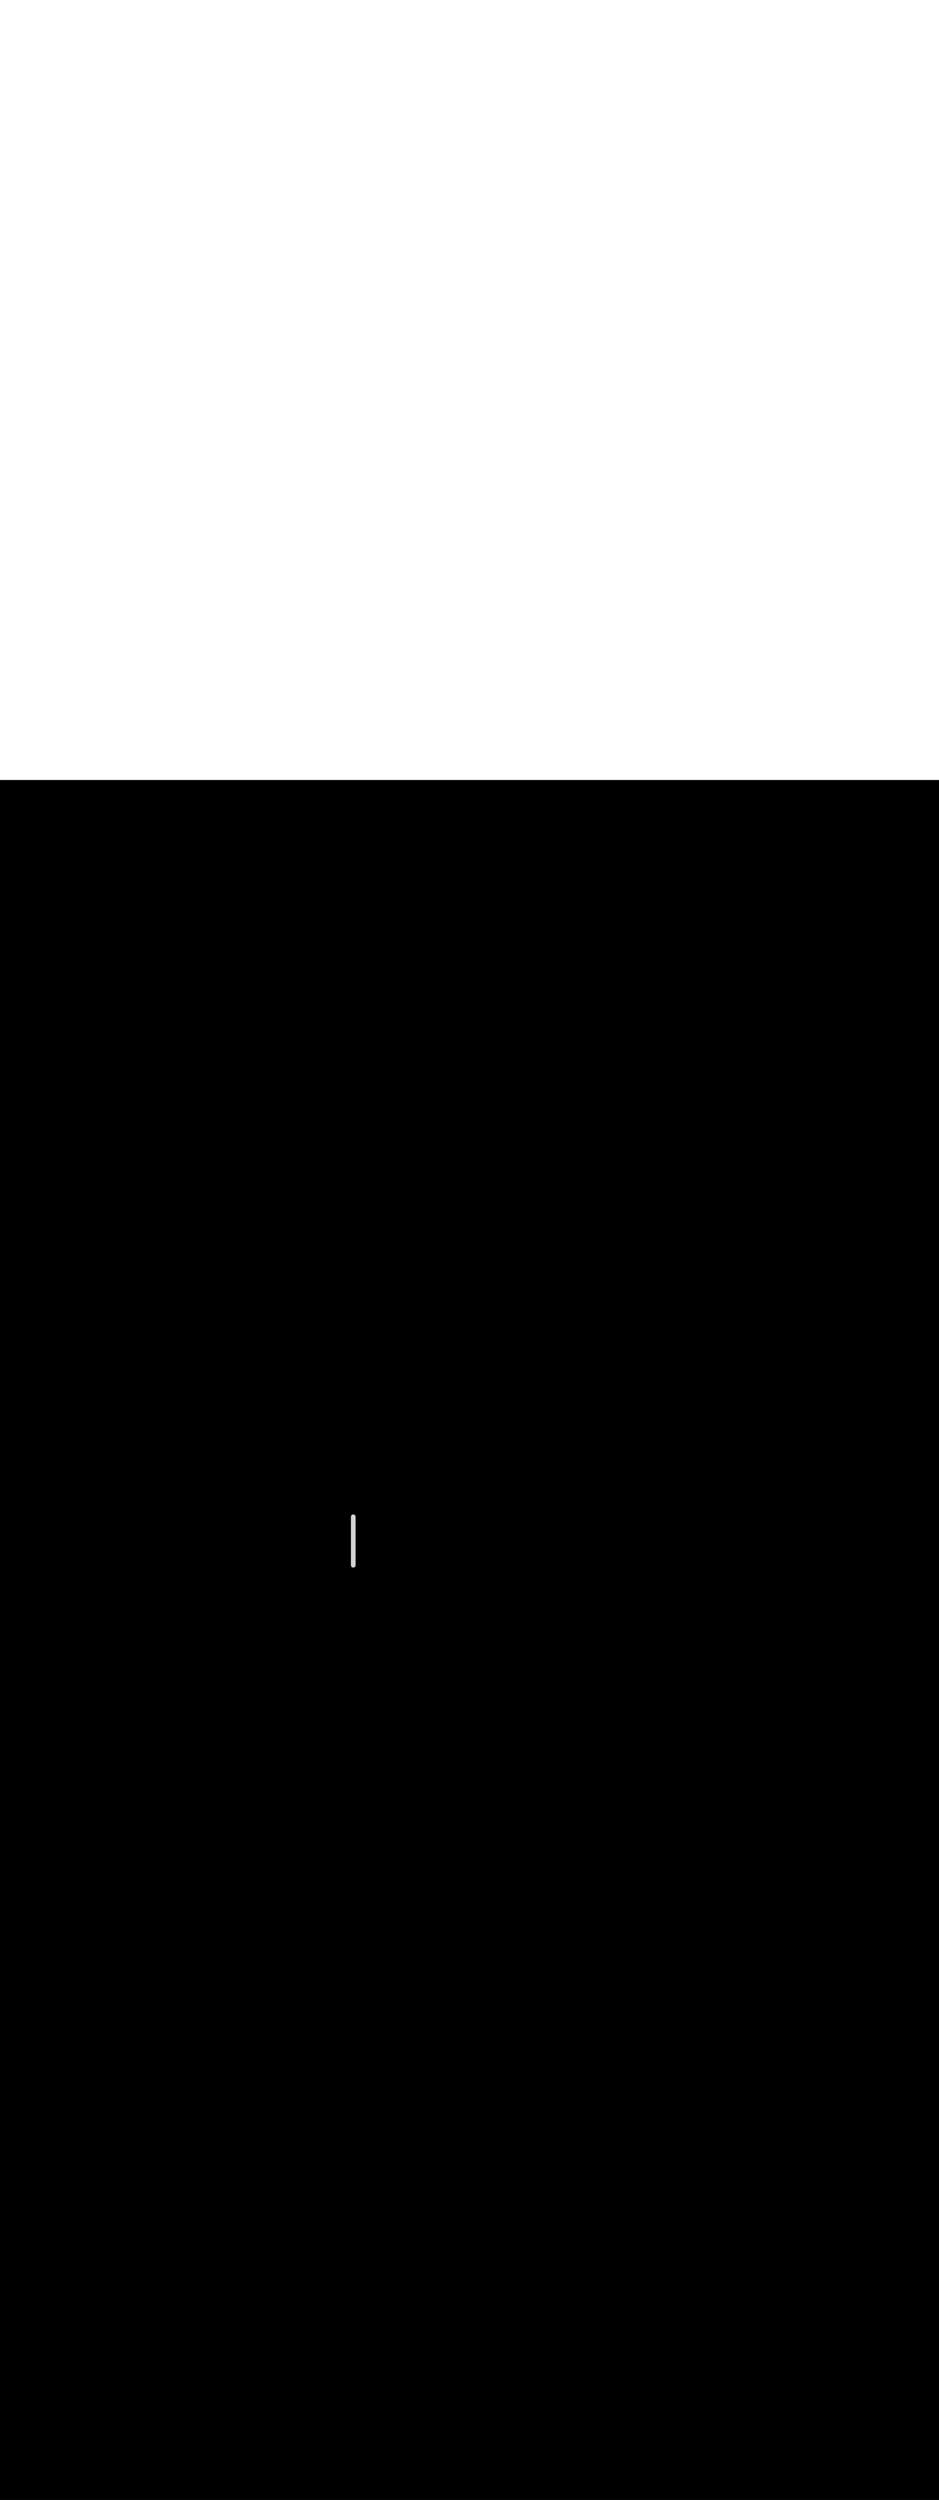 <ns0:svg xmlns:ns0="http://www.w3.org/2000/svg" version="1.1" id="Layer_1" x="0px" y="0px" viewBox="0 0 500 500" style="width: 188px;" xml:space="preserve" data-imageid="moscow-46" imageName="Moscow" class="illustrations_image"><ns0:rect x="0" y="0" width="100%" height="100%" fill="black" /><ns0:g id="highlighted-segment"><ns0:style type="text/css" style="" /><ns0:style type="text/css" style="">
	.st0_moscow-46{fill:#FFFFFF;}
	.st1_moscow-46{fill:#231F20;}
	.st2_moscow-46{fill:#68E1FD;}
	.st3_moscow-46{fill:#D1D3D4;}
</ns0:style><ns0:path class="st3_moscow-46" d="M 186.9 417.704 L 186.9 417.716 L 186.9 417.723 L 186.9 417.736 L 186.901 417.743 L 186.901 417.755 L 186.902 417.763 L 186.902 417.775 L 186.903 417.782 L 186.903 417.794 L 186.904 417.802 L 186.905 417.814 L 186.906 417.821 L 186.907 417.833 L 186.908 417.841 L 186.909 417.852 L 186.91 417.86 L 186.912 417.872 L 186.913 417.879 L 186.914 417.891 L 186.915 417.898 L 186.917 417.91 L 186.919 417.918 L 186.921 417.929 L 186.922 417.937 L 186.924 417.948 L 186.926 417.955 L 186.928 417.967 L 186.93 417.974 L 186.932 417.985 L 186.934 417.993 L 186.937 418.004 L 186.939 418.012 L 186.942 418.023 L 186.944 418.03 L 186.947 418.041 L 186.949 418.049 L 186.952 418.06 L 186.955 418.067 L 186.958 418.078 L 186.96 418.085 L 186.964 418.096 L 186.966 418.104 L 186.97 418.114 L 186.973 418.122 L 186.977 418.132 L 186.979 418.139 L 186.983 418.15 L 186.986 418.157 L 186.99 418.167 L 186.993 418.175 L 186.998 418.185 L 187.001 418.192 L 187.005 418.202 L 187.009 418.21 L 187.013 418.22 L 187.017 418.227 L 187.021 418.237 L 187.025 418.244 L 187.03 418.254 L 187.033 418.261 L 187.038 418.271 L 187.042 418.278 L 187.047 418.287 L 187.051 418.294 L 187.056 418.304 L 187.06 418.311 L 187.066 418.32 L 187.07 418.327 L 187.076 418.336 L 187.08 418.343 L 187.086 418.352 L 187.09 418.359 L 187.096 418.368 L 187.1 418.375 L 187.106 418.384 L 187.111 418.391 L 187.117 418.399 L 187.122 418.406 L 187.128 418.415 L 187.133 418.421 L 187.139 418.43 L 187.144 418.436 L 187.151 418.445 L 187.156 418.451 L 187.162 418.46 L 187.167 418.466 L 187.174 418.474 L 187.179 418.48 L 187.186 418.489 L 187.192 418.495 L 187.199 418.503 L 187.204 418.509 L 187.211 418.517 L 187.217 418.523 L 187.224 418.53 L 187.23 418.536 L 187.237 418.544 L 187.243 418.55 L 187.25 418.557 L 187.256 418.563 L 187.264 418.57 L 187.27 418.576 L 187.277 418.583 L 187.283 418.589 L 187.291 418.596 L 187.297 418.601 L 187.305 418.608 L 187.311 418.614 L 187.32 418.621 L 187.326 418.626 L 187.334 418.633 L 187.34 418.638 L 187.349 418.644 L 187.355 418.649 L 187.364 418.656 L 187.37 418.661 L 187.379 418.667 L 187.385 418.672 L 187.394 418.678 L 187.401 418.683 L 187.409 418.689 L 187.416 418.694 L 187.425 418.7 L 187.432 418.704 L 187.441 418.71 L 187.448 418.714 L 187.457 418.72 L 187.464 418.724 L 187.473 418.73 L 187.48 418.734 L 187.489 418.74 L 187.496 418.744 L 187.506 418.749 L 187.513 418.753 L 187.522 418.758 L 187.529 418.762 L 187.539 418.767 L 187.546 418.77 L 187.556 418.775 L 187.563 418.779 L 187.573 418.783 L 187.58 418.787 L 187.59 418.791 L 187.598 418.795 L 187.608 418.799 L 187.615 418.802 L 187.625 418.807 L 187.633 418.81 L 187.643 418.814 L 187.65 418.817 L 187.661 418.821 L 187.668 418.823 L 187.678 418.827 L 187.686 418.83 L 187.696 418.834 L 187.704 418.836 L 187.715 418.84 L 187.722 418.842 L 187.733 418.845 L 187.74 418.848 L 187.751 418.851 L 187.759 418.853 L 187.77 418.856 L 187.777 418.858 L 187.788 418.861 L 187.796 418.863 L 187.807 418.866 L 187.815 418.868 L 187.826 418.87 L 187.833 418.872 L 187.845 418.874 L 187.852 418.876 L 187.863 418.878 L 187.871 418.879 L 187.882 418.881 L 187.89 418.883 L 187.902 418.885 L 187.909 418.886 L 187.921 418.887 L 187.928 418.888 L 187.94 418.89 L 187.948 418.891 L 187.959 418.892 L 187.967 418.893 L 187.979 418.894 L 187.986 418.895 L 187.998 418.896 L 188.006 418.897 L 188.018 418.897 L 188.025 418.898 L 188.037 418.898 L 188.045 418.899 L 188.057 418.899 L 188.064 418.9 L 188.077 418.9 L 188.084 418.9 L 188.096 418.9 L 188.104 418.9 L 188.104 418.9 L 188.116 418.9 L 188.123 418.9 L 188.136 418.9 L 188.143 418.899 L 188.155 418.899 L 188.163 418.898 L 188.175 418.898 L 188.182 418.897 L 188.194 418.897 L 188.202 418.896 L 188.214 418.895 L 188.221 418.894 L 188.233 418.893 L 188.241 418.892 L 188.252 418.891 L 188.26 418.89 L 188.272 418.888 L 188.279 418.887 L 188.291 418.886 L 188.298 418.885 L 188.31 418.883 L 188.318 418.881 L 188.329 418.879 L 188.337 418.878 L 188.348 418.876 L 188.355 418.874 L 188.367 418.872 L 188.374 418.87 L 188.385 418.868 L 188.393 418.866 L 188.404 418.863 L 188.412 418.861 L 188.423 418.858 L 188.43 418.856 L 188.441 418.853 L 188.449 418.851 L 188.46 418.848 L 188.467 418.845 L 188.478 418.842 L 188.485 418.84 L 188.496 418.836 L 188.504 418.834 L 188.514 418.83 L 188.522 418.827 L 188.532 418.823 L 188.539 418.821 L 188.55 418.817 L 188.557 418.814 L 188.567 418.81 L 188.575 418.807 L 188.585 418.802 L 188.592 418.799 L 188.602 418.795 L 188.61 418.791 L 188.62 418.787 L 188.627 418.783 L 188.637 418.779 L 188.644 418.775 L 188.654 418.77 L 188.661 418.767 L 188.671 418.762 L 188.678 418.758 L 188.687 418.753 L 188.694 418.749 L 188.704 418.744 L 188.711 418.74 L 188.72 418.734 L 188.727 418.73 L 188.736 418.724 L 188.743 418.72 L 188.752 418.714 L 188.759 418.71 L 188.768 418.704 L 188.775 418.7 L 188.784 418.694 L 188.791 418.689 L 188.799 418.683 L 188.806 418.678 L 188.815 418.672 L 188.821 418.667 L 188.83 418.661 L 188.836 418.656 L 188.845 418.649 L 188.851 418.644 L 188.86 418.638 L 188.866 418.633 L 188.874 418.626 L 188.88 418.621 L 188.889 418.614 L 188.895 418.608 L 188.903 418.601 L 188.909 418.596 L 188.917 418.589 L 188.923 418.583 L 188.93 418.576 L 188.936 418.57 L 188.944 418.563 L 188.95 418.557 L 188.957 418.55 L 188.963 418.544 L 188.97 418.536 L 188.976 418.53 L 188.983 418.523 L 188.989 418.517 L 188.996 418.509 L 189.001 418.503 L 189.008 418.495 L 189.014 418.489 L 189.021 418.48 L 189.026 418.474 L 189.033 418.466 L 189.038 418.46 L 189.044 418.451 L 189.049 418.445 L 189.056 418.436 L 189.061 418.43 L 189.067 418.421 L 189.072 418.415 L 189.078 418.406 L 189.083 418.399 L 189.089 418.391 L 189.094 418.384 L 189.1 418.375 L 189.104 418.368 L 189.11 418.359 L 189.114 418.352 L 189.12 418.343 L 189.124 418.336 L 189.13 418.327 L 189.134 418.32 L 189.14 418.311 L 189.144 418.304 L 189.149 418.294 L 189.153 418.287 L 189.158 418.278 L 189.162 418.271 L 189.167 418.261 L 189.17 418.254 L 189.175 418.244 L 189.179 418.237 L 189.183 418.227 L 189.187 418.22 L 189.191 418.21 L 189.195 418.202 L 189.199 418.192 L 189.202 418.185 L 189.207 418.175 L 189.21 418.167 L 189.214 418.157 L 189.217 418.15 L 189.221 418.139 L 189.223 418.132 L 189.227 418.122 L 189.23 418.114 L 189.234 418.104 L 189.236 418.096 L 189.24 418.085 L 189.242 418.078 L 189.245 418.067 L 189.248 418.06 L 189.251 418.049 L 189.253 418.041 L 189.256 418.03 L 189.258 418.023 L 189.261 418.012 L 189.263 418.004 L 189.266 417.993 L 189.268 417.985 L 189.27 417.974 L 189.272 417.967 L 189.274 417.955 L 189.276 417.948 L 189.278 417.937 L 189.279 417.929 L 189.281 417.918 L 189.283 417.91 L 189.285 417.898 L 189.286 417.891 L 189.287 417.879 L 189.288 417.872 L 189.29 417.86 L 189.291 417.852 L 189.292 417.841 L 189.293 417.833 L 189.294 417.821 L 189.295 417.814 L 189.296 417.802 L 189.297 417.794 L 189.297 417.782 L 189.298 417.775 L 189.298 417.763 L 189.299 417.755 L 189.299 417.743 L 189.3 417.736 L 189.3 417.723 L 189.3 417.716 L 189.3 417.704 L 189.3 417.7 L 189.3 391.9 L 189.3 391.896 L 189.3 391.896 L 189.3 391.884 L 189.3 391.877 L 189.3 391.864 L 189.299 391.857 L 189.299 391.845 L 189.298 391.837 L 189.298 391.825 L 189.297 391.818 L 189.297 391.806 L 189.296 391.798 L 189.295 391.786 L 189.294 391.779 L 189.293 391.767 L 189.292 391.759 L 189.291 391.748 L 189.29 391.74 L 189.288 391.728 L 189.287 391.721 L 189.286 391.709 L 189.285 391.702 L 189.283 391.69 L 189.281 391.682 L 189.279 391.671 L 189.278 391.663 L 189.276 391.652 L 189.274 391.645 L 189.272 391.633 L 189.27 391.626 L 189.268 391.615 L 189.266 391.607 L 189.263 391.596 L 189.261 391.588 L 189.258 391.577 L 189.256 391.57 L 189.253 391.559 L 189.251 391.551 L 189.248 391.54 L 189.245 391.533 L 189.242 391.522 L 189.24 391.515 L 189.236 391.504 L 189.234 391.496 L 189.23 391.486 L 189.227 391.478 L 189.223 391.468 L 189.221 391.461 L 189.217 391.45 L 189.214 391.443 L 189.21 391.433 L 189.207 391.425 L 189.202 391.415 L 189.199 391.408 L 189.195 391.398 L 189.191 391.39 L 189.187 391.38 L 189.183 391.373 L 189.179 391.363 L 189.175 391.356 L 189.17 391.346 L 189.167 391.339 L 189.162 391.329 L 189.158 391.322 L 189.153 391.313 L 189.149 391.306 L 189.144 391.296 L 189.14 391.289 L 189.134 391.28 L 189.13 391.273 L 189.124 391.264 L 189.12 391.257 L 189.114 391.248 L 189.11 391.241 L 189.104 391.232 L 189.1 391.225 L 189.094 391.216 L 189.089 391.209 L 189.083 391.201 L 189.078 391.194 L 189.072 391.185 L 189.067 391.179 L 189.061 391.17 L 189.056 391.164 L 189.049 391.155 L 189.044 391.149 L 189.038 391.14 L 189.033 391.134 L 189.026 391.126 L 189.021 391.12 L 189.014 391.111 L 189.008 391.105 L 189.001 391.097 L 188.996 391.091 L 188.989 391.083 L 188.983 391.077 L 188.976 391.07 L 188.97 391.064 L 188.963 391.056 L 188.957 391.05 L 188.95 391.043 L 188.944 391.037 L 188.936 391.03 L 188.93 391.024 L 188.923 391.017 L 188.917 391.011 L 188.909 391.004 L 188.903 390.999 L 188.895 390.992 L 188.889 390.986 L 188.88 390.979 L 188.874 390.974 L 188.866 390.967 L 188.86 390.962 L 188.851 390.956 L 188.845 390.951 L 188.836 390.944 L 188.83 390.939 L 188.821 390.933 L 188.815 390.928 L 188.806 390.922 L 188.799 390.917 L 188.791 390.911 L 188.784 390.906 L 188.775 390.9 L 188.768 390.896 L 188.759 390.89 L 188.752 390.886 L 188.743 390.88 L 188.736 390.876 L 188.727 390.87 L 188.72 390.866 L 188.711 390.86 L 188.704 390.856 L 188.694 390.851 L 188.687 390.847 L 188.678 390.842 L 188.671 390.838 L 188.661 390.833 L 188.654 390.83 L 188.644 390.825 L 188.637 390.821 L 188.627 390.817 L 188.62 390.813 L 188.61 390.809 L 188.602 390.805 L 188.592 390.801 L 188.585 390.798 L 188.575 390.793 L 188.567 390.79 L 188.557 390.786 L 188.55 390.783 L 188.539 390.779 L 188.532 390.777 L 188.522 390.773 L 188.514 390.77 L 188.504 390.766 L 188.496 390.764 L 188.485 390.76 L 188.478 390.758 L 188.467 390.755 L 188.46 390.752 L 188.449 390.749 L 188.441 390.747 L 188.43 390.744 L 188.423 390.742 L 188.412 390.739 L 188.404 390.737 L 188.393 390.734 L 188.385 390.732 L 188.374 390.73 L 188.367 390.728 L 188.355 390.726 L 188.348 390.724 L 188.337 390.722 L 188.329 390.721 L 188.318 390.719 L 188.31 390.717 L 188.298 390.715 L 188.291 390.714 L 188.279 390.713 L 188.272 390.712 L 188.26 390.71 L 188.252 390.709 L 188.241 390.708 L 188.233 390.707 L 188.221 390.706 L 188.214 390.705 L 188.202 390.704 L 188.194 390.703 L 188.182 390.703 L 188.175 390.702 L 188.163 390.702 L 188.155 390.701 L 188.143 390.701 L 188.136 390.7 L 188.123 390.7 L 188.116 390.7 L 188.104 390.7 L 188.096 390.7 L 188.084 390.7 L 188.077 390.7 L 188.064 390.7 L 188.057 390.701 L 188.045 390.701 L 188.037 390.702 L 188.025 390.702 L 188.018 390.703 L 188.006 390.703 L 187.998 390.704 L 187.986 390.705 L 187.979 390.706 L 187.967 390.707 L 187.959 390.708 L 187.948 390.709 L 187.94 390.71 L 187.928 390.712 L 187.921 390.713 L 187.909 390.714 L 187.902 390.715 L 187.89 390.717 L 187.882 390.719 L 187.871 390.721 L 187.863 390.722 L 187.852 390.724 L 187.845 390.726 L 187.833 390.728 L 187.826 390.73 L 187.815 390.732 L 187.807 390.734 L 187.796 390.737 L 187.788 390.739 L 187.777 390.742 L 187.77 390.744 L 187.759 390.747 L 187.751 390.749 L 187.74 390.752 L 187.733 390.755 L 187.722 390.758 L 187.715 390.76 L 187.704 390.764 L 187.696 390.766 L 187.686 390.77 L 187.678 390.773 L 187.668 390.777 L 187.661 390.779 L 187.65 390.783 L 187.643 390.786 L 187.633 390.79 L 187.625 390.793 L 187.615 390.798 L 187.608 390.801 L 187.598 390.805 L 187.59 390.809 L 187.58 390.813 L 187.573 390.817 L 187.563 390.821 L 187.556 390.825 L 187.546 390.83 L 187.539 390.833 L 187.529 390.838 L 187.522 390.842 L 187.513 390.847 L 187.506 390.851 L 187.496 390.856 L 187.489 390.86 L 187.48 390.866 L 187.473 390.87 L 187.464 390.876 L 187.457 390.88 L 187.448 390.886 L 187.441 390.89 L 187.432 390.896 L 187.425 390.9 L 187.416 390.906 L 187.409 390.911 L 187.401 390.917 L 187.394 390.922 L 187.385 390.928 L 187.379 390.933 L 187.37 390.939 L 187.364 390.944 L 187.355 390.951 L 187.349 390.956 L 187.34 390.962 L 187.334 390.967 L 187.326 390.974 L 187.32 390.979 L 187.311 390.986 L 187.305 390.992 L 187.297 390.999 L 187.291 391.004 L 187.283 391.011 L 187.277 391.017 L 187.27 391.024 L 187.264 391.03 L 187.256 391.037 L 187.25 391.043 L 187.243 391.05 L 187.237 391.056 L 187.23 391.064 L 187.224 391.07 L 187.217 391.077 L 187.211 391.083 L 187.204 391.091 L 187.199 391.097 L 187.192 391.105 L 187.186 391.111 L 187.179 391.12 L 187.174 391.126 L 187.167 391.134 L 187.162 391.14 L 187.156 391.149 L 187.151 391.155 L 187.144 391.164 L 187.139 391.17 L 187.133 391.179 L 187.128 391.185 L 187.122 391.194 L 187.117 391.201 L 187.111 391.209 L 187.106 391.216 L 187.1 391.225 L 187.096 391.232 L 187.09 391.241 L 187.086 391.248 L 187.08 391.257 L 187.076 391.264 L 187.07 391.273 L 187.066 391.28 L 187.06 391.289 L 187.056 391.296 L 187.051 391.306 L 187.047 391.313 L 187.042 391.322 L 187.038 391.329 L 187.033 391.339 L 187.03 391.346 L 187.025 391.356 L 187.021 391.363 L 187.017 391.373 L 187.013 391.38 L 187.009 391.39 L 187.005 391.398 L 187.001 391.408 L 186.998 391.415 L 186.993 391.425 L 186.99 391.433 L 186.986 391.443 L 186.983 391.45 L 186.979 391.461 L 186.977 391.468 L 186.973 391.478 L 186.97 391.486 L 186.966 391.496 L 186.964 391.504 L 186.96 391.515 L 186.958 391.522 L 186.955 391.533 L 186.952 391.54 L 186.949 391.551 L 186.947 391.559 L 186.944 391.57 L 186.942 391.577 L 186.939 391.588 L 186.937 391.596 L 186.934 391.607 L 186.932 391.615 L 186.93 391.626 L 186.928 391.633 L 186.926 391.645 L 186.924 391.652 L 186.922 391.663 L 186.921 391.671 L 186.919 391.682 L 186.917 391.69 L 186.915 391.702 L 186.914 391.709 L 186.913 391.721 L 186.912 391.728 L 186.91 391.74 L 186.909 391.748 L 186.908 391.759 L 186.907 391.767 L 186.906 391.779 L 186.905 391.786 L 186.904 391.798 L 186.903 391.806 L 186.903 391.818 L 186.902 391.825 L 186.902 391.837 L 186.901 391.845 L 186.901 391.857 L 186.9 391.864 L 186.9 391.877 L 186.9 391.884 L 186.9 391.896 L 186.9 391.9 L 186.9 417.7 L 186.9 417.704 L 186.9 417.704 Z" id="element_384" style="" /><ns0:path class="st3_moscow-46" d="M 186.9 417.704 L 186.9 417.716 L 186.9 417.723 L 186.9 417.736 L 186.901 417.743 L 186.901 417.755 L 186.902 417.763 L 186.902 417.775 L 186.903 417.782 L 186.903 417.794 L 186.904 417.802 L 186.905 417.814 L 186.906 417.821 L 186.907 417.833 L 186.908 417.841 L 186.909 417.852 L 186.91 417.86 L 186.912 417.872 L 186.913 417.879 L 186.914 417.891 L 186.915 417.898 L 186.917 417.91 L 186.919 417.918 L 186.921 417.929 L 186.922 417.937 L 186.924 417.948 L 186.926 417.955 L 186.928 417.967 L 186.93 417.974 L 186.932 417.985 L 186.934 417.993 L 186.937 418.004 L 186.939 418.012 L 186.942 418.023 L 186.944 418.03 L 186.947 418.041 L 186.949 418.049 L 186.952 418.06 L 186.955 418.067 L 186.958 418.078 L 186.96 418.085 L 186.964 418.096 L 186.966 418.104 L 186.97 418.114 L 186.973 418.122 L 186.977 418.132 L 186.979 418.139 L 186.983 418.15 L 186.986 418.157 L 186.99 418.167 L 186.993 418.175 L 186.998 418.185 L 187.001 418.192 L 187.005 418.202 L 187.009 418.21 L 187.013 418.22 L 187.017 418.227 L 187.021 418.237 L 187.025 418.244 L 187.03 418.254 L 187.033 418.261 L 187.038 418.271 L 187.042 418.278 L 187.047 418.287 L 187.051 418.294 L 187.056 418.304 L 187.06 418.311 L 187.066 418.32 L 187.07 418.327 L 187.076 418.336 L 187.08 418.343 L 187.086 418.352 L 187.09 418.359 L 187.096 418.368 L 187.1 418.375 L 187.106 418.384 L 187.111 418.391 L 187.117 418.399 L 187.122 418.406 L 187.128 418.415 L 187.133 418.421 L 187.139 418.43 L 187.144 418.436 L 187.151 418.445 L 187.156 418.451 L 187.162 418.46 L 187.167 418.466 L 187.174 418.474 L 187.179 418.48 L 187.186 418.489 L 187.192 418.495 L 187.199 418.503 L 187.204 418.509 L 187.211 418.517 L 187.217 418.523 L 187.224 418.53 L 187.23 418.536 L 187.237 418.544 L 187.243 418.55 L 187.25 418.557 L 187.256 418.563 L 187.264 418.57 L 187.27 418.576 L 187.277 418.583 L 187.283 418.589 L 187.291 418.596 L 187.297 418.601 L 187.305 418.608 L 187.311 418.614 L 187.32 418.621 L 187.326 418.626 L 187.334 418.633 L 187.34 418.638 L 187.349 418.644 L 187.355 418.649 L 187.364 418.656 L 187.37 418.661 L 187.379 418.667 L 187.385 418.672 L 187.394 418.678 L 187.401 418.683 L 187.409 418.689 L 187.416 418.694 L 187.425 418.7 L 187.432 418.704 L 187.441 418.71 L 187.448 418.714 L 187.457 418.72 L 187.464 418.724 L 187.473 418.73 L 187.48 418.734 L 187.489 418.74 L 187.496 418.744 L 187.506 418.749 L 187.513 418.753 L 187.522 418.758 L 187.529 418.762 L 187.539 418.767 L 187.546 418.77 L 187.556 418.775 L 187.563 418.779 L 187.573 418.783 L 187.58 418.787 L 187.59 418.791 L 187.598 418.795 L 187.608 418.799 L 187.615 418.802 L 187.625 418.807 L 187.633 418.81 L 187.643 418.814 L 187.65 418.817 L 187.661 418.821 L 187.668 418.823 L 187.678 418.827 L 187.686 418.83 L 187.696 418.834 L 187.704 418.836 L 187.715 418.84 L 187.722 418.842 L 187.733 418.845 L 187.74 418.848 L 187.751 418.851 L 187.759 418.853 L 187.77 418.856 L 187.777 418.858 L 187.788 418.861 L 187.796 418.863 L 187.807 418.866 L 187.815 418.868 L 187.826 418.87 L 187.833 418.872 L 187.845 418.874 L 187.852 418.876 L 187.863 418.878 L 187.871 418.879 L 187.882 418.881 L 187.89 418.883 L 187.902 418.885 L 187.909 418.886 L 187.921 418.887 L 187.928 418.888 L 187.94 418.89 L 187.948 418.891 L 187.959 418.892 L 187.967 418.893 L 187.979 418.894 L 187.986 418.895 L 187.998 418.896 L 188.006 418.897 L 188.018 418.897 L 188.025 418.898 L 188.037 418.898 L 188.045 418.899 L 188.057 418.899 L 188.064 418.9 L 188.077 418.9 L 188.084 418.9 L 188.096 418.9 L 188.104 418.9 L 188.104 418.9 L 188.116 418.9 L 188.123 418.9 L 188.136 418.9 L 188.143 418.899 L 188.155 418.899 L 188.163 418.898 L 188.175 418.898 L 188.182 418.897 L 188.194 418.897 L 188.202 418.896 L 188.214 418.895 L 188.221 418.894 L 188.233 418.893 L 188.241 418.892 L 188.252 418.891 L 188.26 418.89 L 188.272 418.888 L 188.279 418.887 L 188.291 418.886 L 188.298 418.885 L 188.31 418.883 L 188.318 418.881 L 188.329 418.879 L 188.337 418.878 L 188.348 418.876 L 188.355 418.874 L 188.367 418.872 L 188.374 418.87 L 188.385 418.868 L 188.393 418.866 L 188.404 418.863 L 188.412 418.861 L 188.423 418.858 L 188.43 418.856 L 188.441 418.853 L 188.449 418.851 L 188.46 418.848 L 188.467 418.845 L 188.478 418.842 L 188.485 418.84 L 188.496 418.836 L 188.504 418.834 L 188.514 418.83 L 188.522 418.827 L 188.532 418.823 L 188.539 418.821 L 188.55 418.817 L 188.557 418.814 L 188.567 418.81 L 188.575 418.807 L 188.585 418.802 L 188.592 418.799 L 188.602 418.795 L 188.61 418.791 L 188.62 418.787 L 188.627 418.783 L 188.637 418.779 L 188.644 418.775 L 188.654 418.77 L 188.661 418.767 L 188.671 418.762 L 188.678 418.758 L 188.687 418.753 L 188.694 418.749 L 188.704 418.744 L 188.711 418.74 L 188.72 418.734 L 188.727 418.73 L 188.736 418.724 L 188.743 418.72 L 188.752 418.714 L 188.759 418.71 L 188.768 418.704 L 188.775 418.7 L 188.784 418.694 L 188.791 418.689 L 188.799 418.683 L 188.806 418.678 L 188.815 418.672 L 188.821 418.667 L 188.83 418.661 L 188.836 418.656 L 188.845 418.649 L 188.851 418.644 L 188.86 418.638 L 188.866 418.633 L 188.874 418.626 L 188.88 418.621 L 188.889 418.614 L 188.895 418.608 L 188.903 418.601 L 188.909 418.596 L 188.917 418.589 L 188.923 418.583 L 188.93 418.576 L 188.936 418.57 L 188.944 418.563 L 188.95 418.557 L 188.957 418.55 L 188.963 418.544 L 188.97 418.536 L 188.976 418.53 L 188.983 418.523 L 188.989 418.517 L 188.996 418.509 L 189.001 418.503 L 189.008 418.495 L 189.014 418.489 L 189.021 418.48 L 189.026 418.474 L 189.033 418.466 L 189.038 418.46 L 189.044 418.451 L 189.049 418.445 L 189.056 418.436 L 189.061 418.43 L 189.067 418.421 L 189.072 418.415 L 189.078 418.406 L 189.083 418.399 L 189.089 418.391 L 189.094 418.384 L 189.1 418.375 L 189.104 418.368 L 189.11 418.359 L 189.114 418.352 L 189.12 418.343 L 189.124 418.336 L 189.13 418.327 L 189.134 418.32 L 189.14 418.311 L 189.144 418.304 L 189.149 418.294 L 189.153 418.287 L 189.158 418.278 L 189.162 418.271 L 189.167 418.261 L 189.17 418.254 L 189.175 418.244 L 189.179 418.237 L 189.183 418.227 L 189.187 418.22 L 189.191 418.21 L 189.195 418.202 L 189.199 418.192 L 189.202 418.185 L 189.207 418.175 L 189.21 418.167 L 189.214 418.157 L 189.217 418.15 L 189.221 418.139 L 189.223 418.132 L 189.227 418.122 L 189.23 418.114 L 189.234 418.104 L 189.236 418.096 L 189.24 418.085 L 189.242 418.078 L 189.245 418.067 L 189.248 418.06 L 189.251 418.049 L 189.253 418.041 L 189.256 418.03 L 189.258 418.023 L 189.261 418.012 L 189.263 418.004 L 189.266 417.993 L 189.268 417.985 L 189.27 417.974 L 189.272 417.967 L 189.274 417.955 L 189.276 417.948 L 189.278 417.937 L 189.279 417.929 L 189.281 417.918 L 189.283 417.91 L 189.285 417.898 L 189.286 417.891 L 189.287 417.879 L 189.288 417.872 L 189.29 417.86 L 189.291 417.852 L 189.292 417.841 L 189.293 417.833 L 189.294 417.821 L 189.295 417.814 L 189.296 417.802 L 189.297 417.794 L 189.297 417.782 L 189.298 417.775 L 189.298 417.763 L 189.299 417.755 L 189.299 417.743 L 189.3 417.736 L 189.3 417.723 L 189.3 417.716 L 189.3 417.704 L 189.3 417.7 L 189.3 391.9 L 189.3 391.896 L 189.3 391.896 L 189.3 391.884 L 189.3 391.877 L 189.3 391.864 L 189.299 391.857 L 189.299 391.845 L 189.298 391.837 L 189.298 391.825 L 189.297 391.818 L 189.297 391.806 L 189.296 391.798 L 189.295 391.786 L 189.294 391.779 L 189.293 391.767 L 189.292 391.759 L 189.291 391.748 L 189.29 391.74 L 189.288 391.728 L 189.287 391.721 L 189.286 391.709 L 189.285 391.702 L 189.283 391.69 L 189.281 391.682 L 189.279 391.671 L 189.278 391.663 L 189.276 391.652 L 189.274 391.645 L 189.272 391.633 L 189.27 391.626 L 189.268 391.615 L 189.266 391.607 L 189.263 391.596 L 189.261 391.588 L 189.258 391.577 L 189.256 391.57 L 189.253 391.559 L 189.251 391.551 L 189.248 391.54 L 189.245 391.533 L 189.242 391.522 L 189.24 391.515 L 189.236 391.504 L 189.234 391.496 L 189.23 391.486 L 189.227 391.478 L 189.223 391.468 L 189.221 391.461 L 189.217 391.45 L 189.214 391.443 L 189.21 391.433 L 189.207 391.425 L 189.202 391.415 L 189.199 391.408 L 189.195 391.398 L 189.191 391.39 L 189.187 391.38 L 189.183 391.373 L 189.179 391.363 L 189.175 391.356 L 189.17 391.346 L 189.167 391.339 L 189.162 391.329 L 189.158 391.322 L 189.153 391.313 L 189.149 391.306 L 189.144 391.296 L 189.14 391.289 L 189.134 391.28 L 189.13 391.273 L 189.124 391.264 L 189.12 391.257 L 189.114 391.248 L 189.11 391.241 L 189.104 391.232 L 189.1 391.225 L 189.094 391.216 L 189.089 391.209 L 189.083 391.201 L 189.078 391.194 L 189.072 391.185 L 189.067 391.179 L 189.061 391.17 L 189.056 391.164 L 189.049 391.155 L 189.044 391.149 L 189.038 391.14 L 189.033 391.134 L 189.026 391.126 L 189.021 391.12 L 189.014 391.111 L 189.008 391.105 L 189.001 391.097 L 188.996 391.091 L 188.989 391.083 L 188.983 391.077 L 188.976 391.07 L 188.97 391.064 L 188.963 391.056 L 188.957 391.05 L 188.95 391.043 L 188.944 391.037 L 188.936 391.03 L 188.93 391.024 L 188.923 391.017 L 188.917 391.011 L 188.909 391.004 L 188.903 390.999 L 188.895 390.992 L 188.889 390.986 L 188.88 390.979 L 188.874 390.974 L 188.866 390.967 L 188.86 390.962 L 188.851 390.956 L 188.845 390.951 L 188.836 390.944 L 188.83 390.939 L 188.821 390.933 L 188.815 390.928 L 188.806 390.922 L 188.799 390.917 L 188.791 390.911 L 188.784 390.906 L 188.775 390.9 L 188.768 390.896 L 188.759 390.89 L 188.752 390.886 L 188.743 390.88 L 188.736 390.876 L 188.727 390.87 L 188.72 390.866 L 188.711 390.86 L 188.704 390.856 L 188.694 390.851 L 188.687 390.847 L 188.678 390.842 L 188.671 390.838 L 188.661 390.833 L 188.654 390.83 L 188.644 390.825 L 188.637 390.821 L 188.627 390.817 L 188.62 390.813 L 188.61 390.809 L 188.602 390.805 L 188.592 390.801 L 188.585 390.798 L 188.575 390.793 L 188.567 390.79 L 188.557 390.786 L 188.55 390.783 L 188.539 390.779 L 188.532 390.777 L 188.522 390.773 L 188.514 390.77 L 188.504 390.766 L 188.496 390.764 L 188.485 390.76 L 188.478 390.758 L 188.467 390.755 L 188.46 390.752 L 188.449 390.749 L 188.441 390.747 L 188.43 390.744 L 188.423 390.742 L 188.412 390.739 L 188.404 390.737 L 188.393 390.734 L 188.385 390.732 L 188.374 390.73 L 188.367 390.728 L 188.355 390.726 L 188.348 390.724 L 188.337 390.722 L 188.329 390.721 L 188.318 390.719 L 188.31 390.717 L 188.298 390.715 L 188.291 390.714 L 188.279 390.713 L 188.272 390.712 L 188.26 390.71 L 188.252 390.709 L 188.241 390.708 L 188.233 390.707 L 188.221 390.706 L 188.214 390.705 L 188.202 390.704 L 188.194 390.703 L 188.182 390.703 L 188.175 390.702 L 188.163 390.702 L 188.155 390.701 L 188.143 390.701 L 188.136 390.7 L 188.123 390.7 L 188.116 390.7 L 188.104 390.7 L 188.096 390.7 L 188.084 390.7 L 188.077 390.7 L 188.064 390.7 L 188.057 390.701 L 188.045 390.701 L 188.037 390.702 L 188.025 390.702 L 188.018 390.703 L 188.006 390.703 L 187.998 390.704 L 187.986 390.705 L 187.979 390.706 L 187.967 390.707 L 187.959 390.708 L 187.948 390.709 L 187.94 390.71 L 187.928 390.712 L 187.921 390.713 L 187.909 390.714 L 187.902 390.715 L 187.89 390.717 L 187.882 390.719 L 187.871 390.721 L 187.863 390.722 L 187.852 390.724 L 187.845 390.726 L 187.833 390.728 L 187.826 390.73 L 187.815 390.732 L 187.807 390.734 L 187.796 390.737 L 187.788 390.739 L 187.777 390.742 L 187.77 390.744 L 187.759 390.747 L 187.751 390.749 L 187.74 390.752 L 187.733 390.755 L 187.722 390.758 L 187.715 390.76 L 187.704 390.764 L 187.696 390.766 L 187.686 390.77 L 187.678 390.773 L 187.668 390.777 L 187.661 390.779 L 187.65 390.783 L 187.643 390.786 L 187.633 390.79 L 187.625 390.793 L 187.615 390.798 L 187.608 390.801 L 187.598 390.805 L 187.59 390.809 L 187.58 390.813 L 187.573 390.817 L 187.563 390.821 L 187.556 390.825 L 187.546 390.83 L 187.539 390.833 L 187.529 390.838 L 187.522 390.842 L 187.513 390.847 L 187.506 390.851 L 187.496 390.856 L 187.489 390.86 L 187.48 390.866 L 187.473 390.87 L 187.464 390.876 L 187.457 390.88 L 187.448 390.886 L 187.441 390.89 L 187.432 390.896 L 187.425 390.9 L 187.416 390.906 L 187.409 390.911 L 187.401 390.917 L 187.394 390.922 L 187.385 390.928 L 187.379 390.933 L 187.37 390.939 L 187.364 390.944 L 187.355 390.951 L 187.349 390.956 L 187.34 390.962 L 187.334 390.967 L 187.326 390.974 L 187.32 390.979 L 187.311 390.986 L 187.305 390.992 L 187.297 390.999 L 187.291 391.004 L 187.283 391.011 L 187.277 391.017 L 187.27 391.024 L 187.264 391.03 L 187.256 391.037 L 187.25 391.043 L 187.243 391.05 L 187.237 391.056 L 187.23 391.064 L 187.224 391.07 L 187.217 391.077 L 187.211 391.083 L 187.204 391.091 L 187.199 391.097 L 187.192 391.105 L 187.186 391.111 L 187.179 391.12 L 187.174 391.126 L 187.167 391.134 L 187.162 391.14 L 187.156 391.149 L 187.151 391.155 L 187.144 391.164 L 187.139 391.17 L 187.133 391.179 L 187.128 391.185 L 187.122 391.194 L 187.117 391.201 L 187.111 391.209 L 187.106 391.216 L 187.1 391.225 L 187.096 391.232 L 187.09 391.241 L 187.086 391.248 L 187.08 391.257 L 187.076 391.264 L 187.07 391.273 L 187.066 391.28 L 187.06 391.289 L 187.056 391.296 L 187.051 391.306 L 187.047 391.313 L 187.042 391.322 L 187.038 391.329 L 187.033 391.339 L 187.03 391.346 L 187.025 391.356 L 187.021 391.363 L 187.017 391.373 L 187.013 391.38 L 187.009 391.39 L 187.005 391.398 L 187.001 391.408 L 186.998 391.415 L 186.993 391.425 L 186.99 391.433 L 186.986 391.443 L 186.983 391.45 L 186.979 391.461 L 186.977 391.468 L 186.973 391.478 L 186.97 391.486 L 186.966 391.496 L 186.964 391.504 L 186.96 391.515 L 186.958 391.522 L 186.955 391.533 L 186.952 391.54 L 186.949 391.551 L 186.947 391.559 L 186.944 391.57 L 186.942 391.577 L 186.939 391.588 L 186.937 391.596 L 186.934 391.607 L 186.932 391.615 L 186.93 391.626 L 186.928 391.633 L 186.926 391.645 L 186.924 391.652 L 186.922 391.663 L 186.921 391.671 L 186.919 391.682 L 186.917 391.69 L 186.915 391.702 L 186.914 391.709 L 186.913 391.721 L 186.912 391.728 L 186.91 391.74 L 186.909 391.748 L 186.908 391.759 L 186.907 391.767 L 186.906 391.779 L 186.905 391.786 L 186.904 391.798 L 186.903 391.806 L 186.903 391.818 L 186.902 391.825 L 186.902 391.837 L 186.901 391.845 L 186.901 391.857 L 186.9 391.864 L 186.9 391.877 L 186.9 391.884 L 186.9 391.896 L 186.9 391.9 L 186.9 417.7 L 186.9 417.704 L 186.9 417.704 Z" id="element_384" style="" /></ns0:g></ns0:svg>